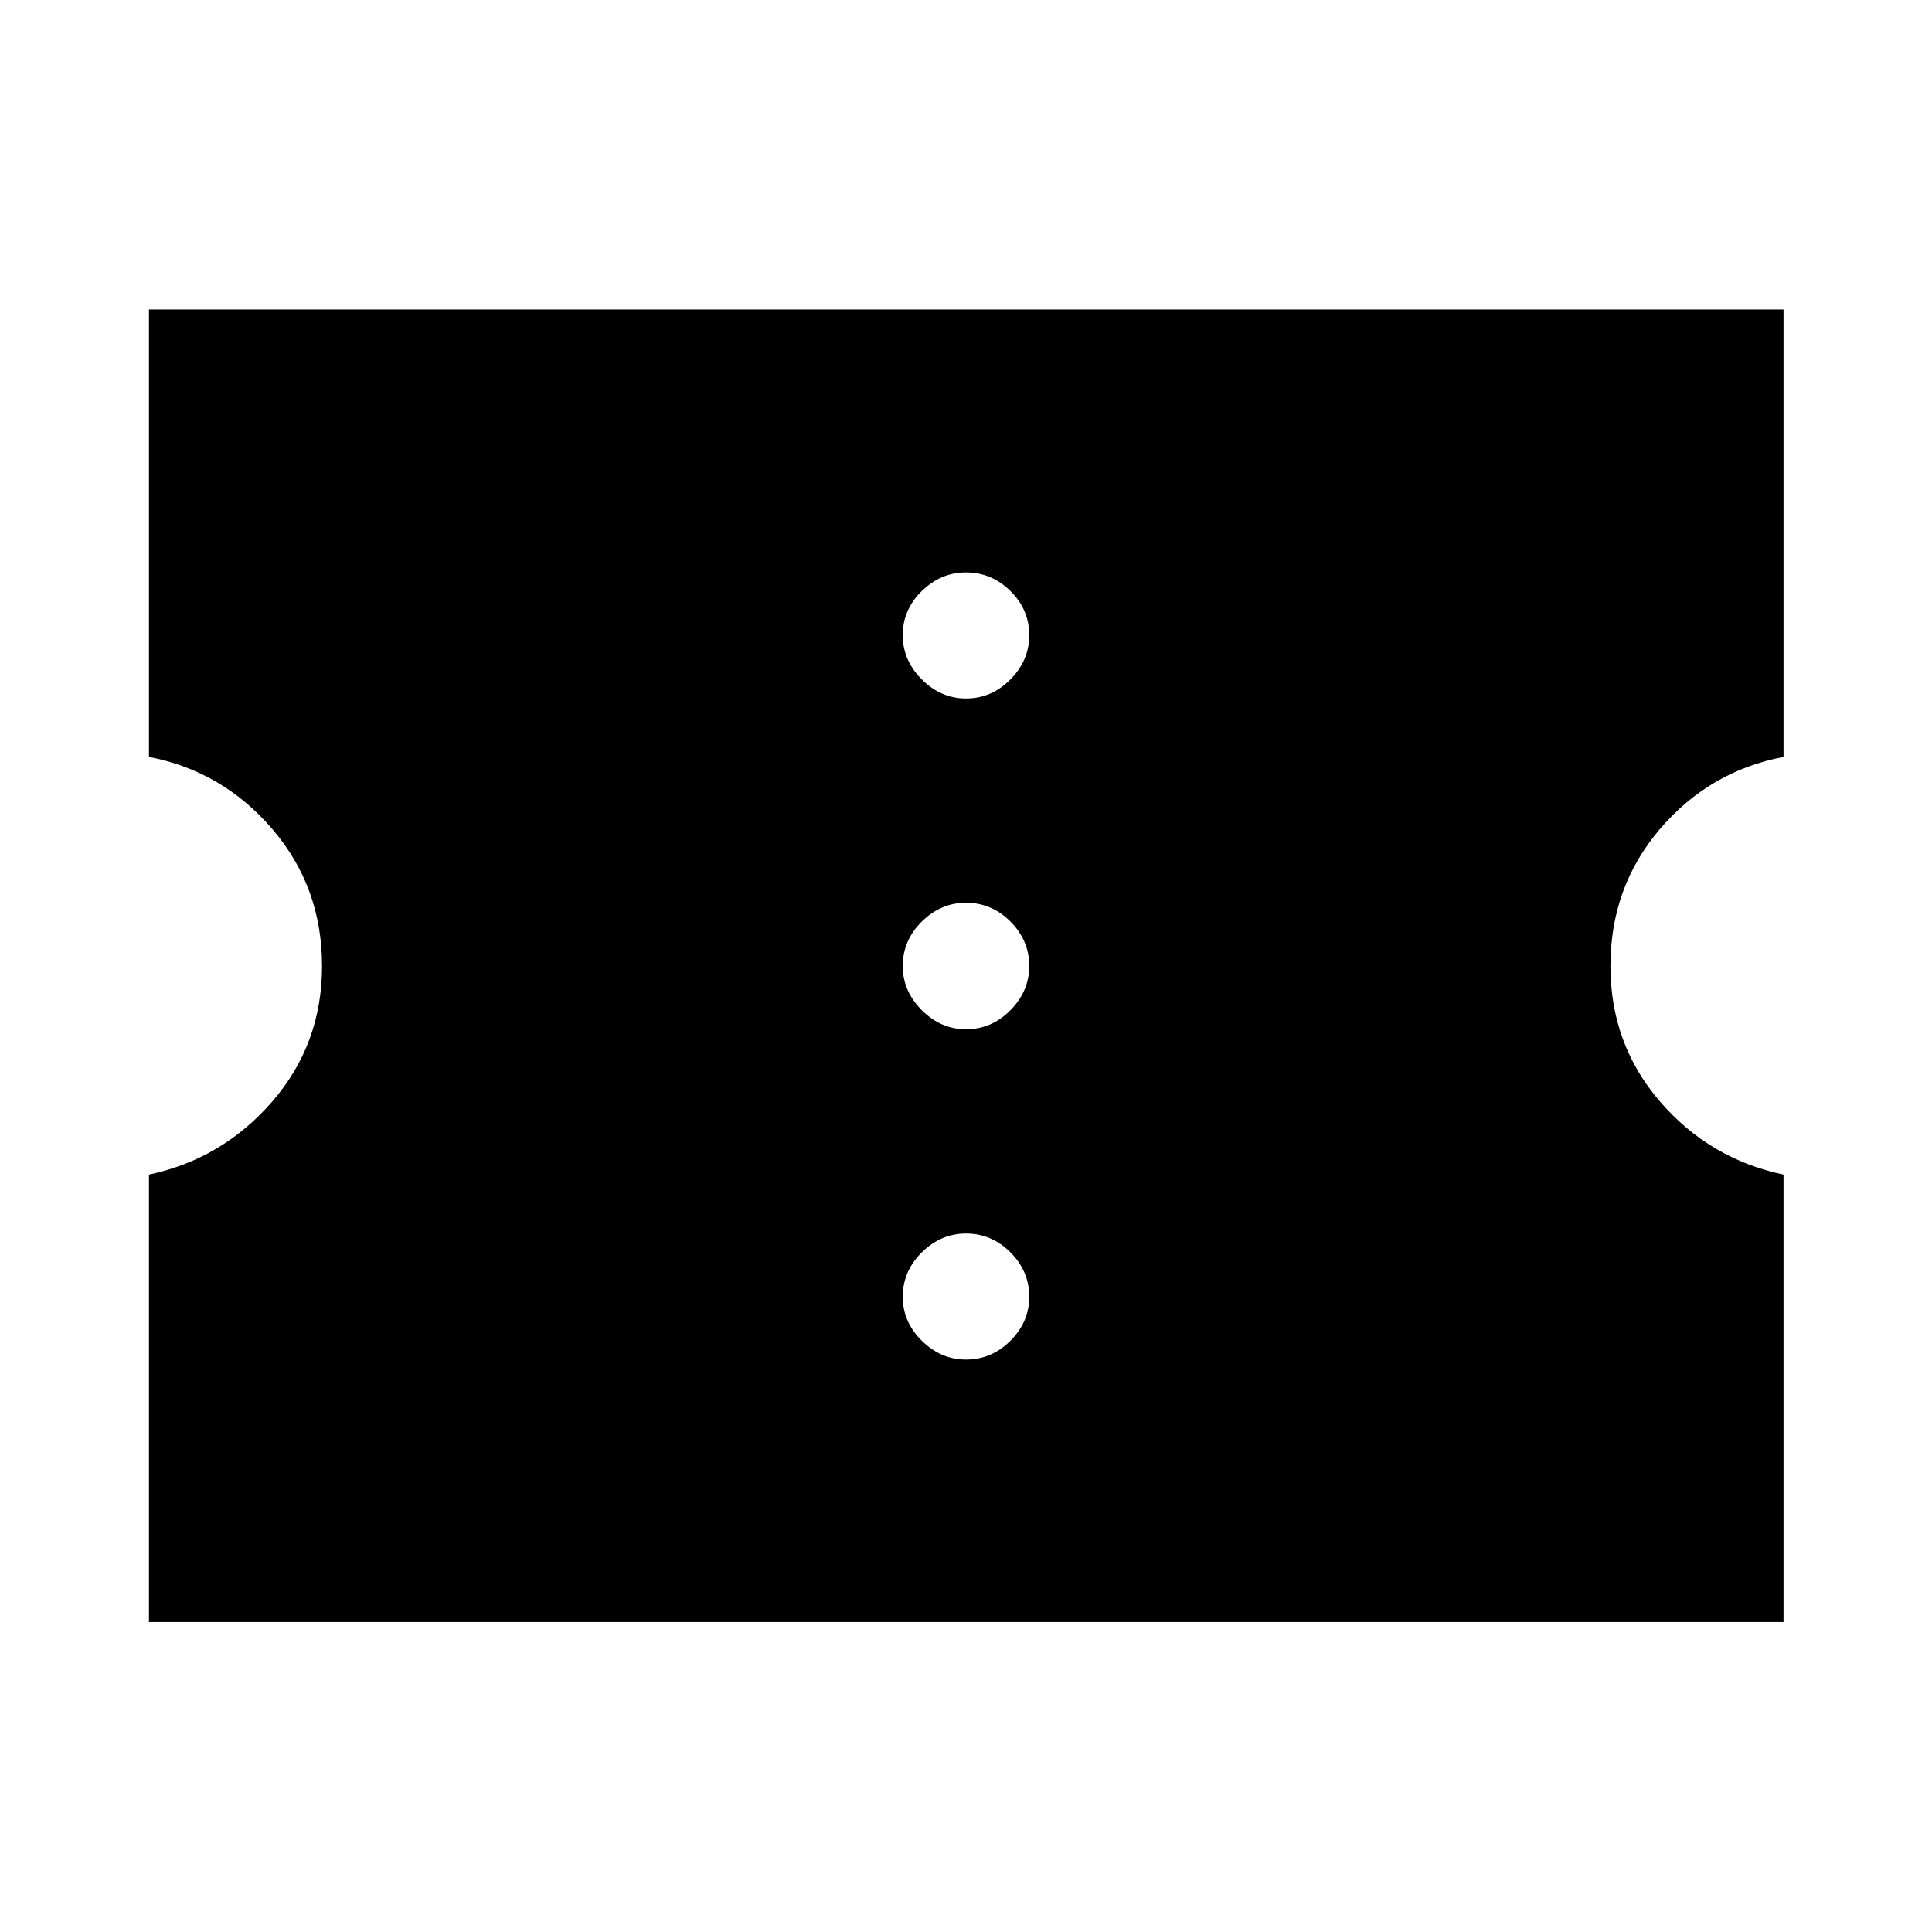 <svg xmlns="http://www.w3.org/2000/svg" height="48" viewBox="0 -960 960 960" width="48"><path d="M480-284.43q12.72 0 22.08-9.36 9.35-9.36 9.35-21.84 0-12.72-9.35-22.08-9.36-9.36-22.08-9.36-12.48 0-21.96 9.36-9.47 9.36-9.47 22.08 0 12.48 9.47 21.84 9.48 9.36 21.96 9.36Zm0-164.14q12.72 0 22.08-9.47 9.35-9.48 9.35-21.96 0-12.72-9.35-22.08-9.36-9.35-22.08-9.35-12.48 0-21.96 9.35-9.47 9.36-9.47 22.08 0 12.48 9.47 21.96 9.48 9.47 21.96 9.47Zm0-164.36q12.72 0 22.08-9.48 9.35-9.48 9.35-21.96 0-12.72-9.35-21.96-9.36-9.24-22.08-9.24-12.48 0-21.96 9.24-9.47 9.24-9.47 21.96 0 12.48 9.47 21.96 9.48 9.48 21.96 9.48ZM74.02-154.02v-222.33q36.52-7.76 61.26-36.3 24.74-28.55 24.74-67.35 0-39.28-24.74-68.09-24.74-28.8-61.26-35.8v-222.33h812.2v222.33q-36.76 7-61.38 35.8-24.62 28.81-24.62 68.09 0 38.8 24.62 67.35 24.62 28.54 61.38 36.3v222.33H74.02Z"/></svg>